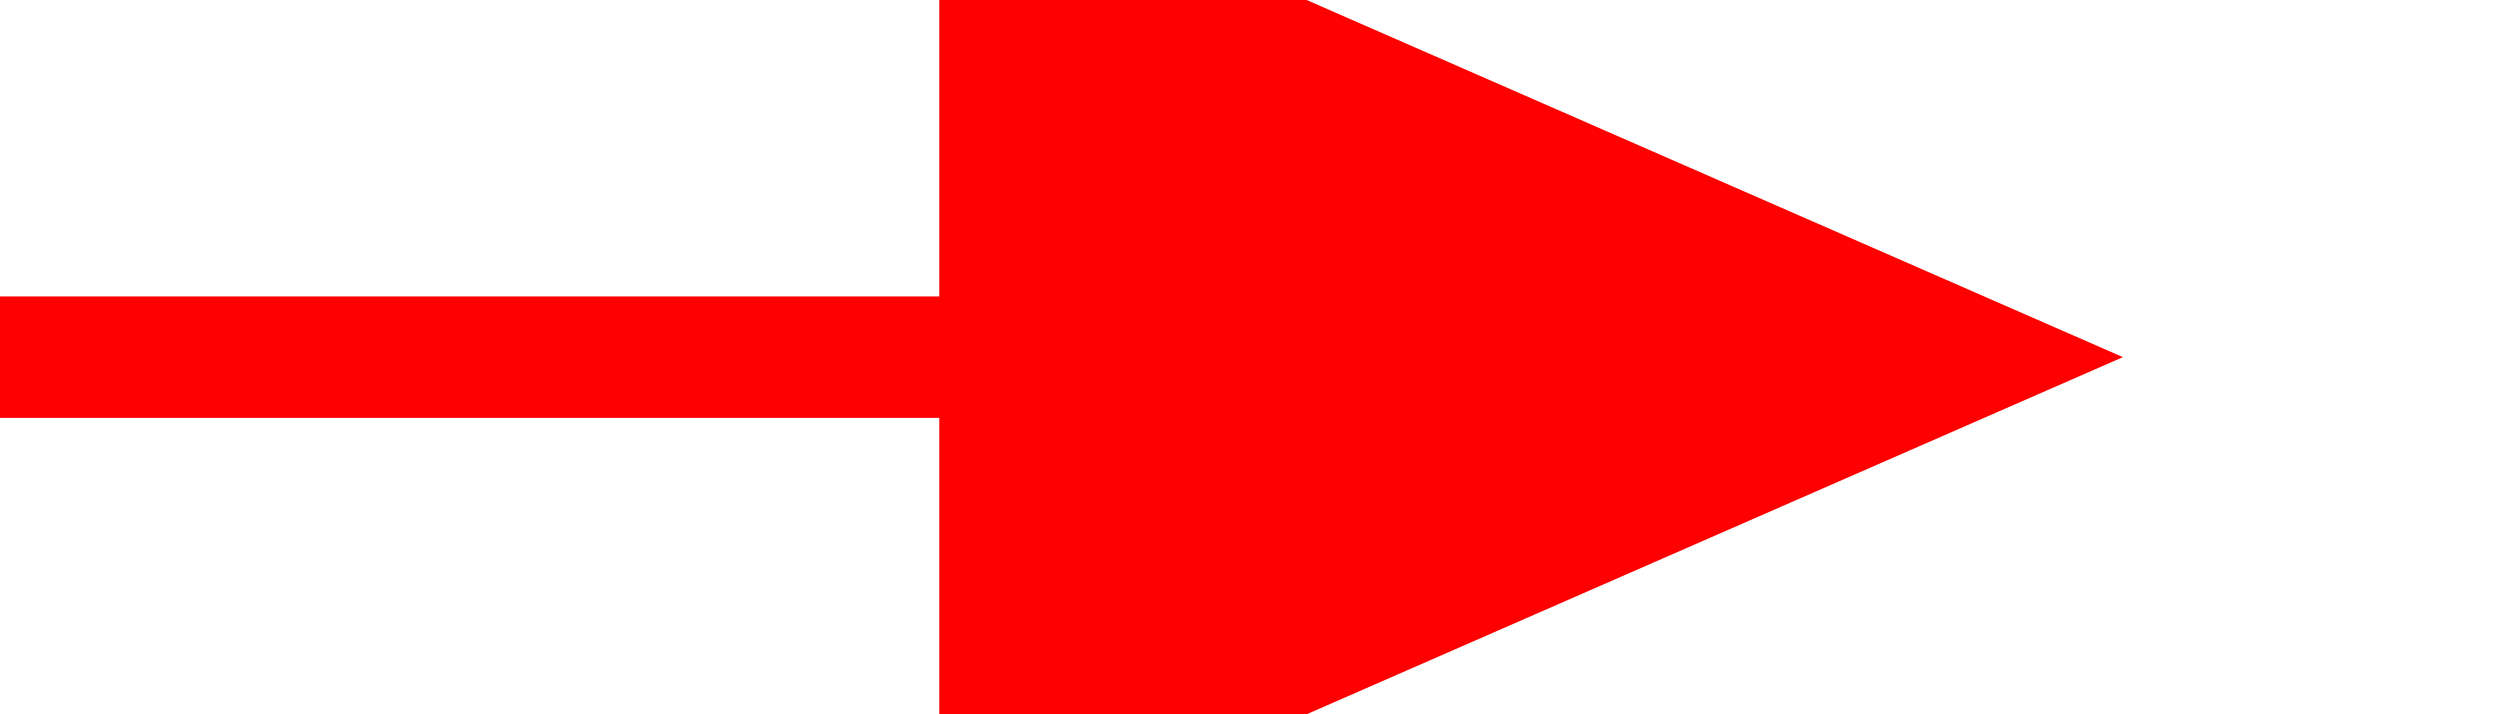 <svg xmlns="http://www.w3.org/2000/svg" viewBox="0 0 350 100">
  <defs>
    <marker id="arrowhead" markerWidth="10" markerHeight="7" 
    refX="0" refY="3.5" orient="auto">
      <polygon points="0 0, 8 3.5, 0 7" stroke="red" fill="red"/>
    </marker>
  </defs>
  <line x1="0" y1="50" x2="140" y2="50" stroke="red" 
  stroke-width="17" marker-end="url(#arrowhead)" />
</svg>
